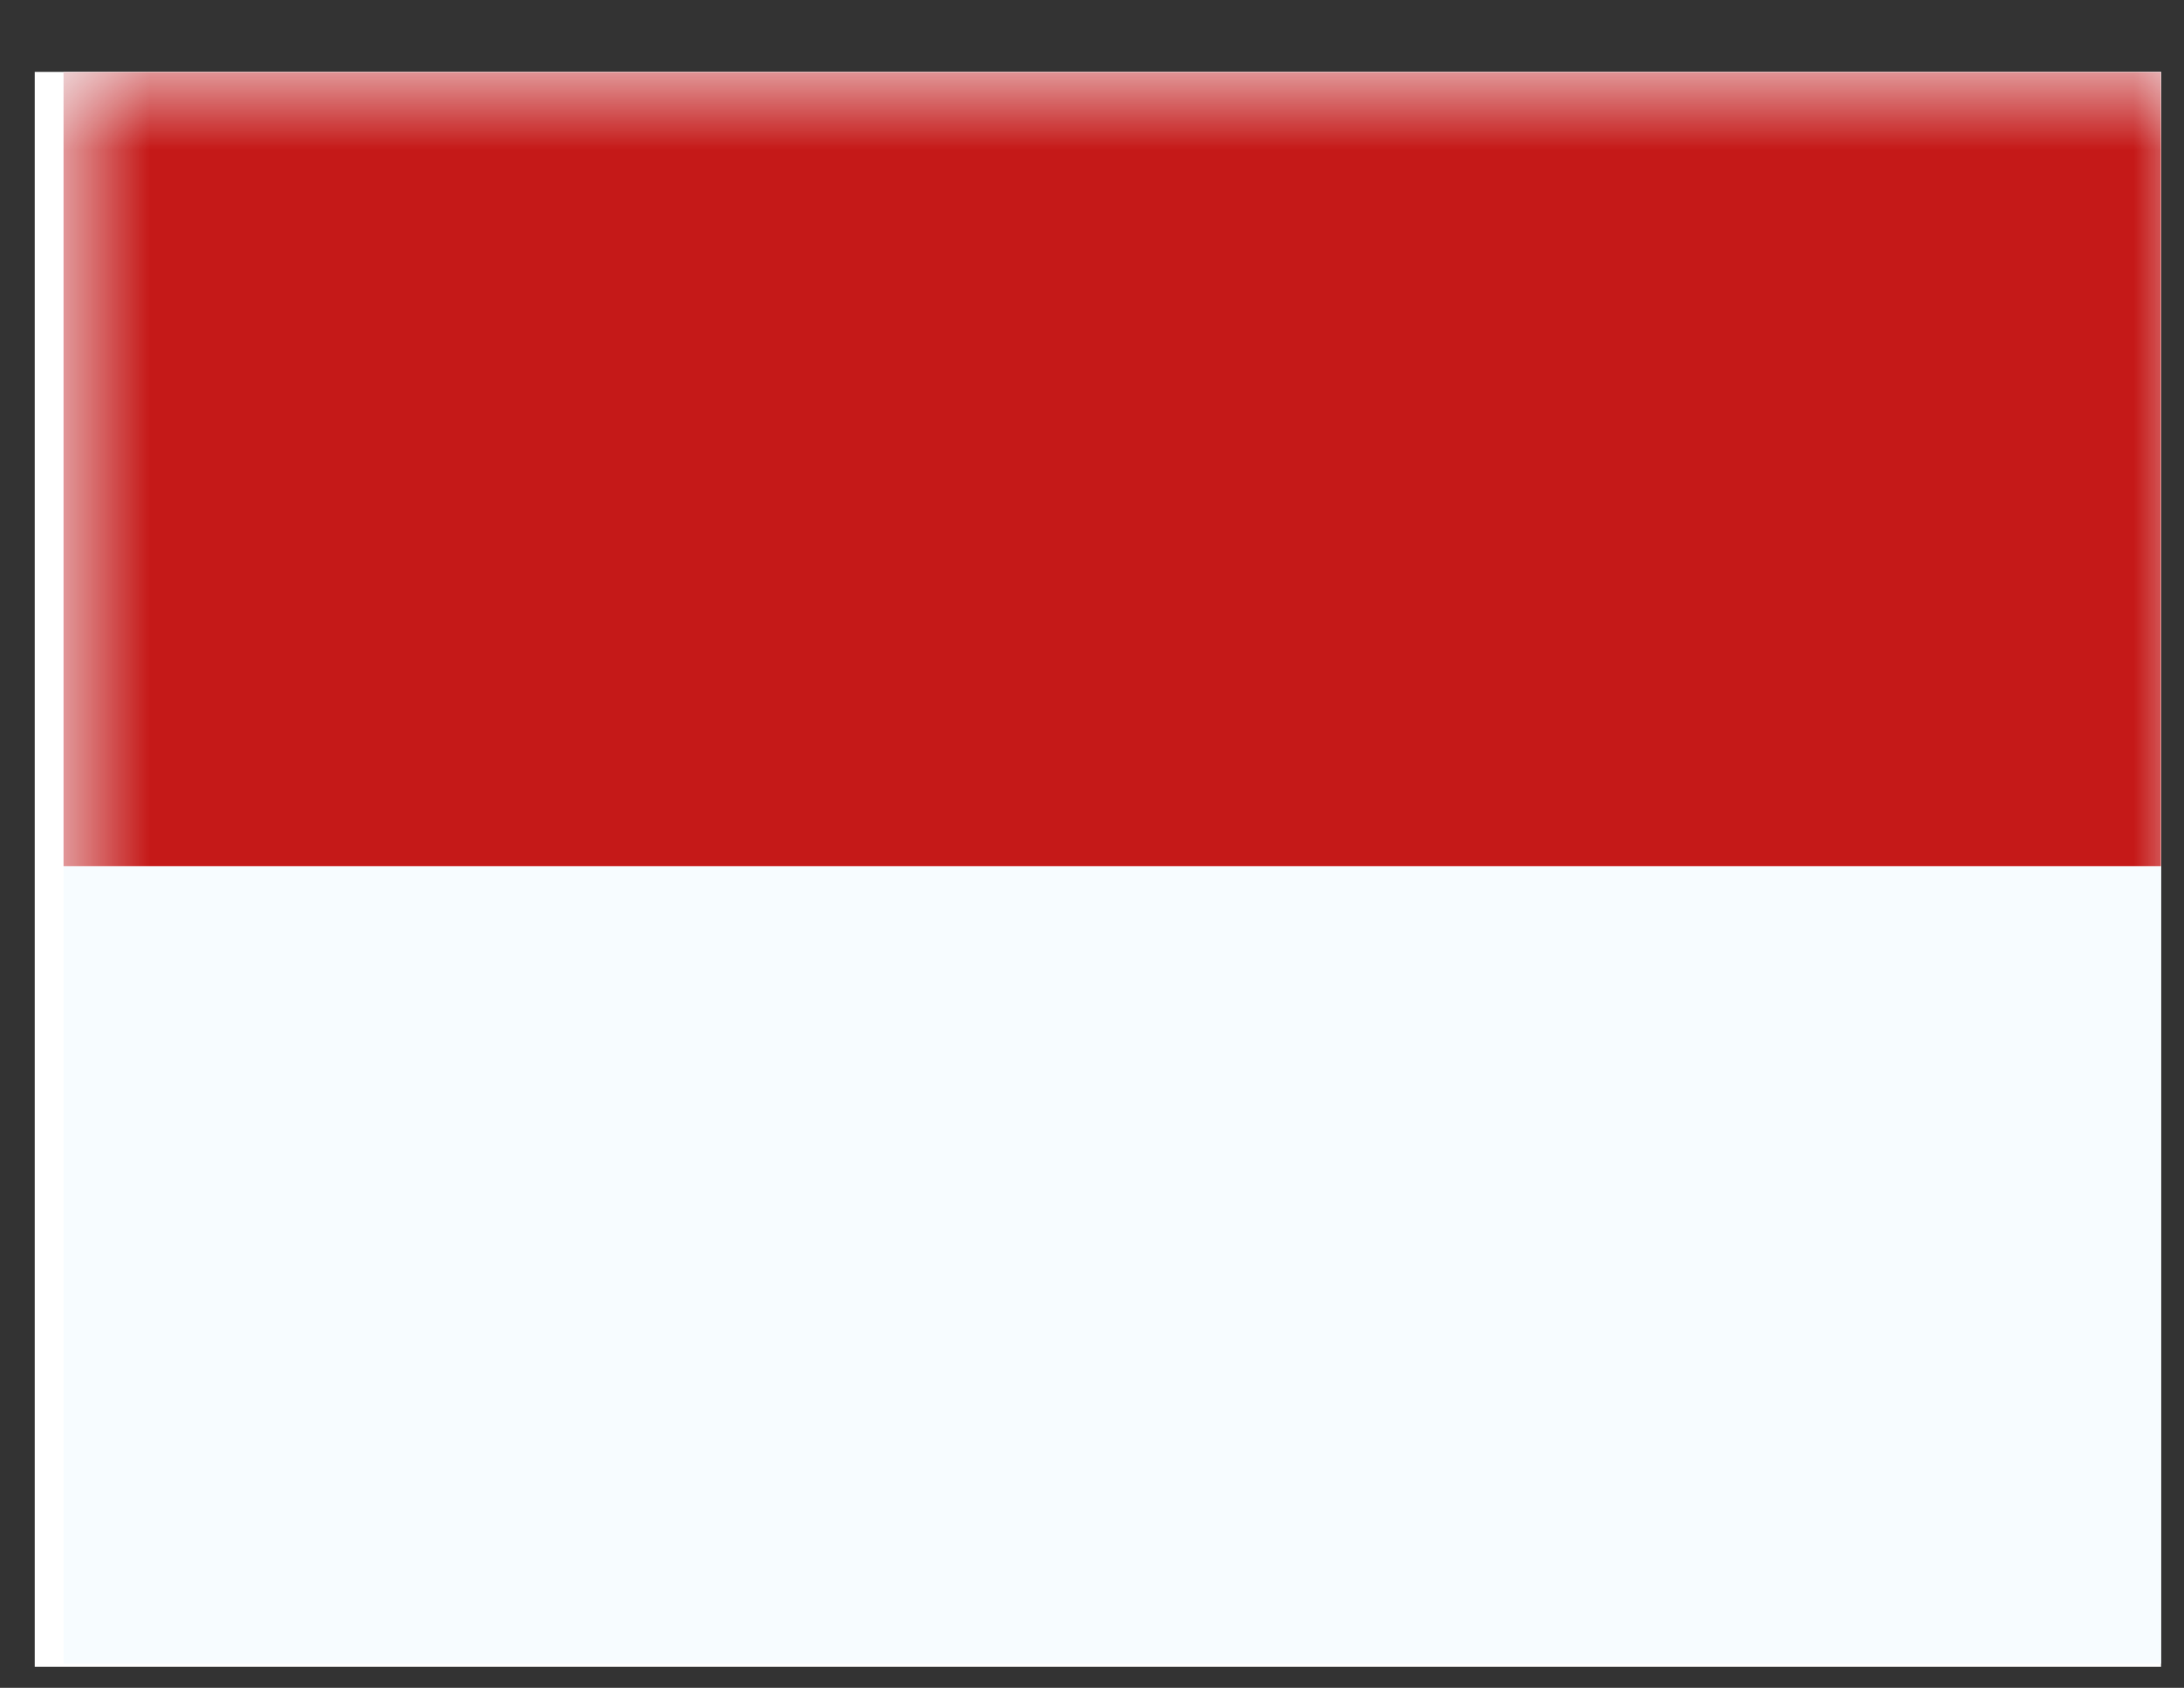 <svg width="22" height="17" viewBox="0 0 22 17" fill="none" xmlns="http://www.w3.org/2000/svg">
<rect x="0" y="0" width="22" height="17" fill="#333333" stroke="none"/>
<g clip-path="url(#clip0_58_2623)">
<rect width="21.419" height="16.064" transform="translate(0.35 0.724)" fill="white"/>
<path fill-rule="evenodd" clip-rule="evenodd" d="M0.64 0.692V16.756H22.059V0.692H0.64Z" fill="#F7FCFF"/>
<mask id="mask0_58_2623" style="mask-type:luminance" maskUnits="userSpaceOnUse" x="0" y="0" width="23" height="17">
<path fill-rule="evenodd" clip-rule="evenodd" d="M0.64 0.692V16.756H22.059V0.692H0.64Z" fill="white"/>
</mask>
<g mask="url(#mask0_58_2623)">
<path fill-rule="evenodd" clip-rule="evenodd" d="M0.64 0.692V8.724H22.059V0.692H0.64Z" fill="#C51918"/>
</g>
</g>
<defs>
<clipPath id="clip0_58_2623">
<rect width="21.419" height="16.064" fill="white" transform="translate(0.35 0.724)"/>
</clipPath>
</defs>
</svg>
